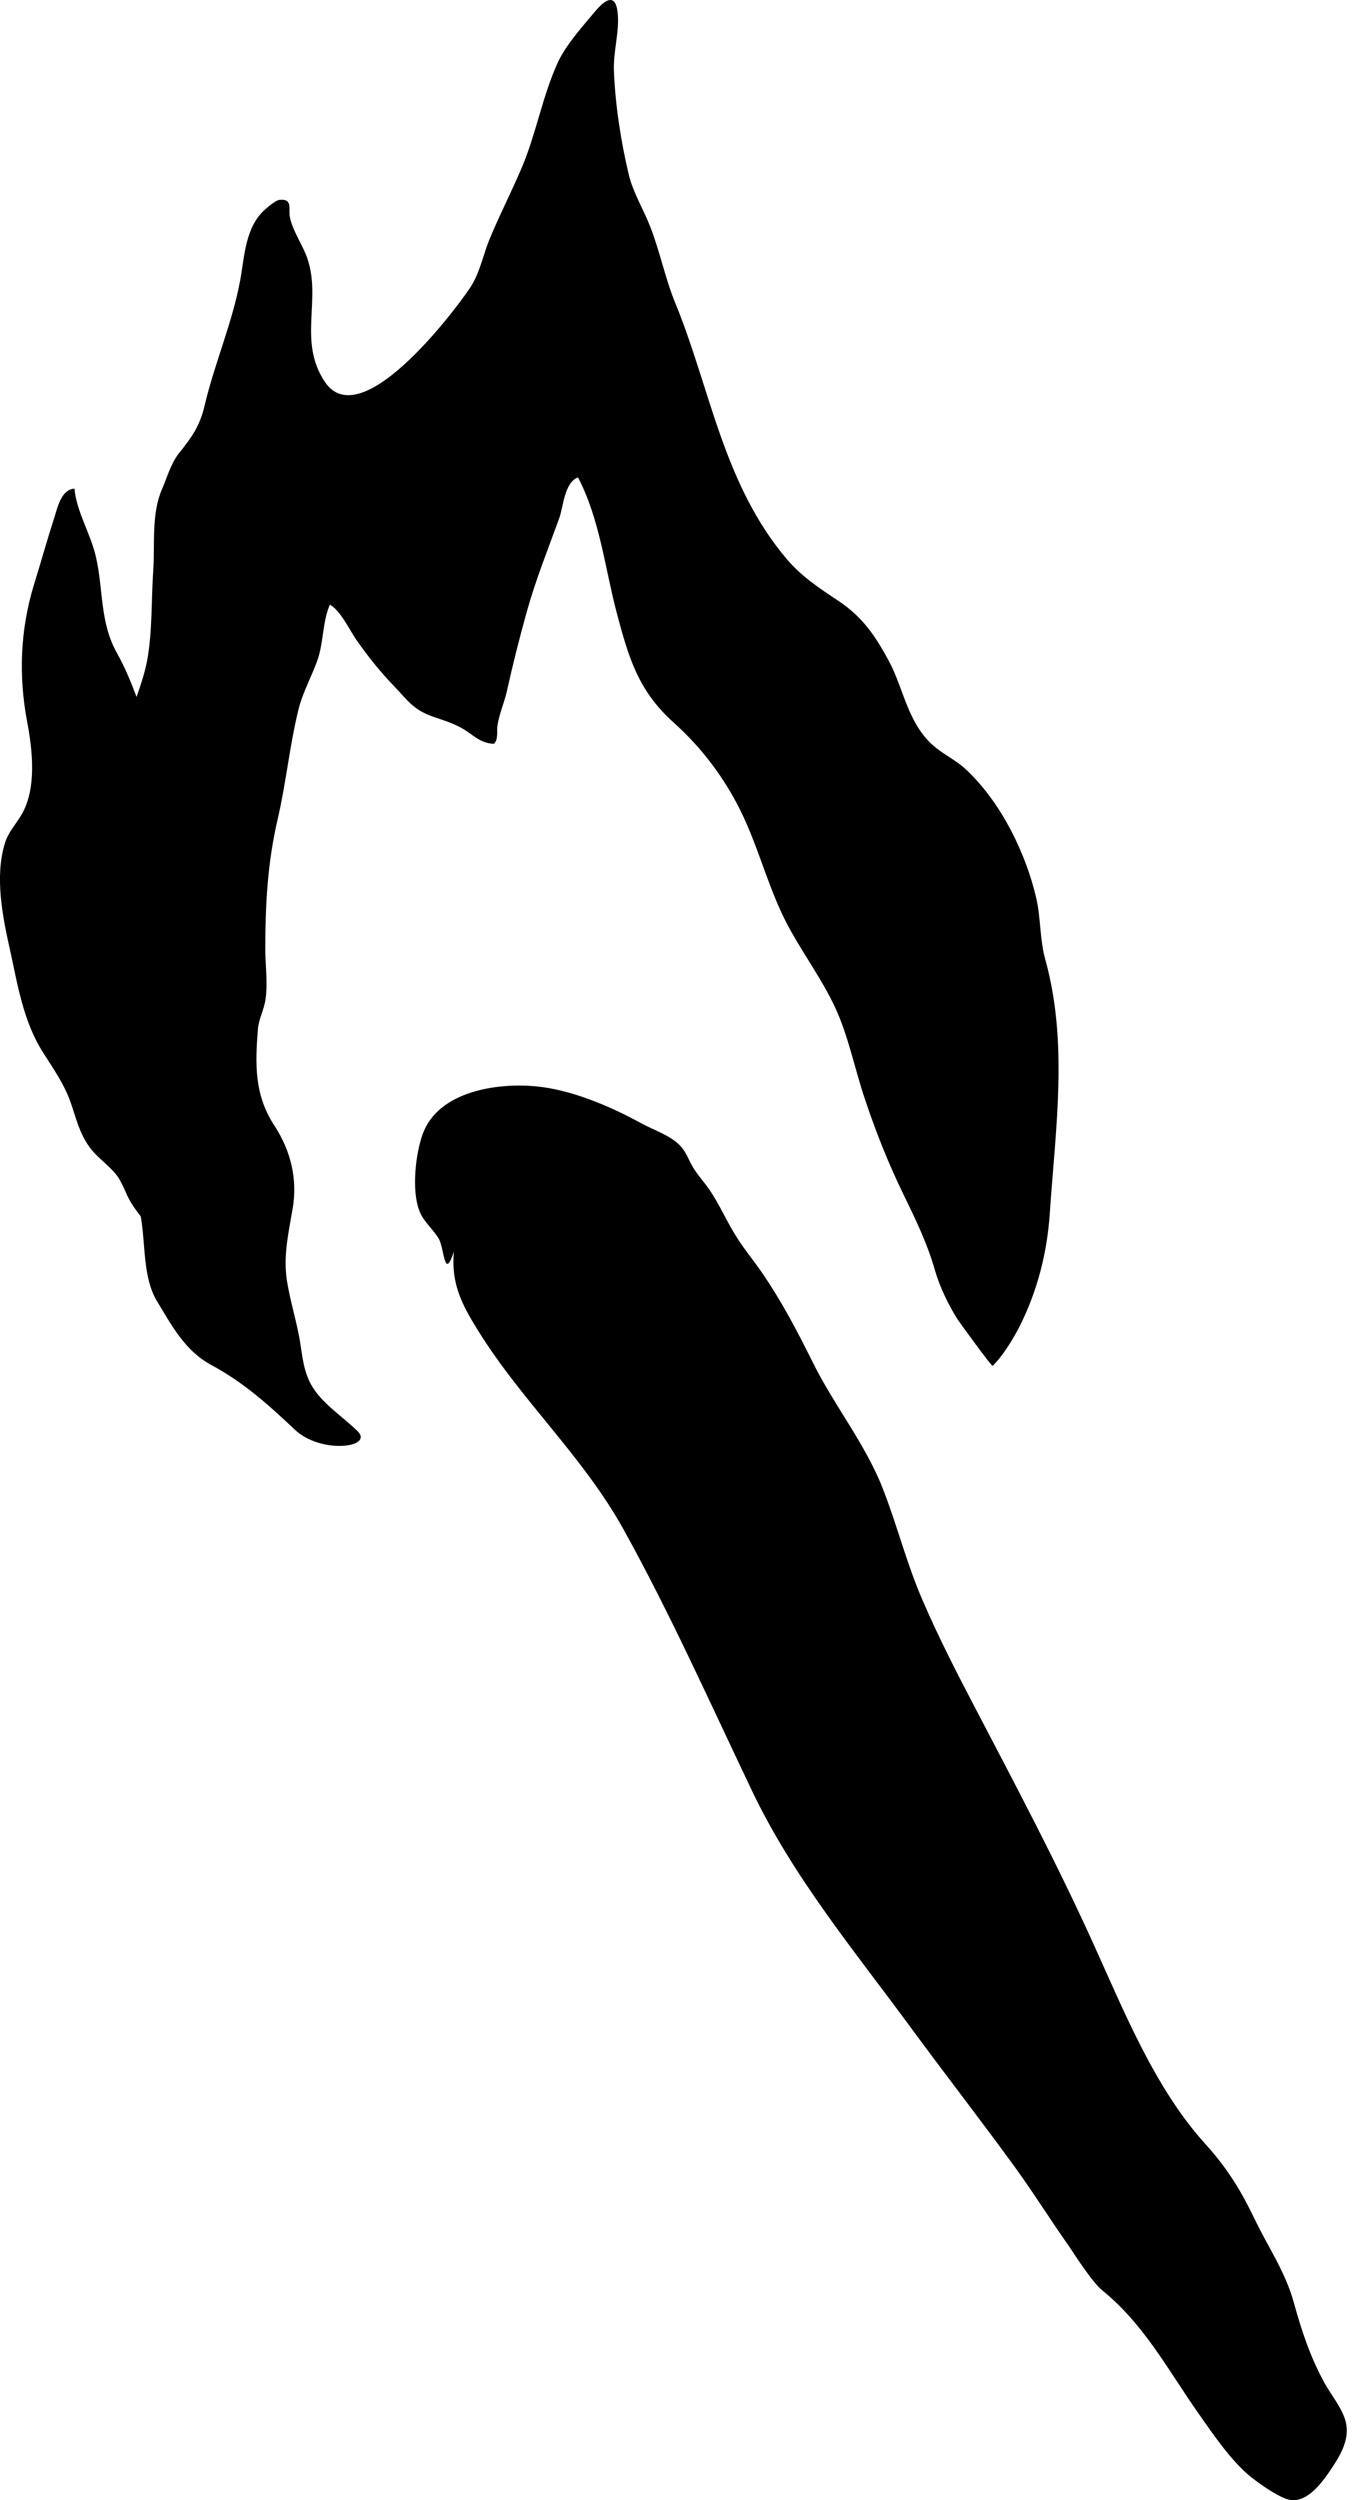 <svg width="13" height="24" viewBox="0 0 13 24" fill="#000000" xmlns="http://www.w3.org/2000/svg">
  <path d="M4.358 12.015C4.33 12.319 4.43 12.516 4.594 12.779C5.014 13.454 5.597 13.979 5.986 14.68C6.438 15.495 6.818 16.348 7.219 17.188C7.615 18.019 8.198 18.719 8.741 19.458C9.072 19.909 9.416 20.351 9.746 20.805C9.927 21.055 10.091 21.318 10.269 21.57C10.293 21.605 10.482 21.904 10.582 21.985C10.984 22.31 11.213 22.748 11.506 23.166C11.644 23.362 11.819 23.622 12.009 23.776C12.095 23.844 12.244 23.949 12.348 23.987C12.526 24.053 12.68 23.849 12.768 23.72C12.858 23.586 12.958 23.432 12.924 23.262C12.898 23.13 12.778 22.987 12.716 22.873C12.579 22.623 12.497 22.374 12.422 22.102C12.342 21.81 12.177 21.574 12.047 21.303C11.917 21.032 11.784 20.815 11.583 20.592C11.087 20.05 10.789 19.298 10.488 18.637C10.141 17.873 9.752 17.139 9.363 16.395C9.187 16.06 9.009 15.712 8.859 15.364C8.707 15.016 8.615 14.645 8.477 14.292C8.31 13.862 8.012 13.497 7.808 13.086C7.653 12.774 7.5 12.481 7.301 12.195C7.23 12.093 7.151 11.998 7.084 11.893C6.982 11.738 6.912 11.566 6.807 11.414C6.756 11.341 6.695 11.276 6.65 11.199C6.608 11.126 6.588 11.057 6.527 10.994C6.429 10.895 6.271 10.846 6.152 10.78C5.856 10.618 5.485 10.46 5.146 10.428C4.769 10.392 4.21 10.476 4.06 10.882C3.988 11.076 3.953 11.423 4.023 11.614C4.064 11.728 4.152 11.789 4.212 11.89C4.268 11.984 4.263 12.301 4.358 12.015Z"/>
  <path d="M10.036 9.21C9.982 9.017 9.994 8.815 9.949 8.62C9.853 8.205 9.62 7.709 9.274 7.386C9.191 7.307 9.083 7.254 8.992 7.183C8.715 6.966 8.682 6.617 8.532 6.341C8.409 6.114 8.287 5.925 8.047 5.766C7.864 5.645 7.699 5.535 7.561 5.375C6.944 4.654 6.82 3.729 6.486 2.915C6.386 2.673 6.338 2.419 6.243 2.176C6.179 2.011 6.079 1.85 6.038 1.68C5.961 1.36 5.906 0.998 5.894 0.673C5.888 0.49 5.95 0.299 5.93 0.12C5.908 -0.079 5.8 0.006 5.711 0.113C5.588 0.259 5.432 0.434 5.355 0.601C5.206 0.929 5.149 1.28 5.009 1.611C4.912 1.839 4.796 2.064 4.701 2.294C4.64 2.442 4.614 2.593 4.53 2.736C4.463 2.852 3.481 4.212 3.118 3.664C2.858 3.273 3.09 2.877 2.949 2.475C2.903 2.345 2.81 2.218 2.783 2.084C2.768 2.008 2.814 1.908 2.688 1.918C2.646 1.92 2.568 1.991 2.539 2.016C2.354 2.185 2.347 2.467 2.308 2.68C2.232 3.099 2.06 3.485 1.963 3.899C1.918 4.09 1.84 4.199 1.718 4.351C1.641 4.449 1.601 4.591 1.553 4.702C1.454 4.931 1.487 5.223 1.472 5.465C1.452 5.748 1.464 6.048 1.415 6.329C1.394 6.445 1.354 6.568 1.311 6.69C1.257 6.546 1.199 6.404 1.123 6.269C0.957 5.973 0.994 5.665 0.921 5.345C0.867 5.114 0.736 4.916 0.715 4.691C0.587 4.695 0.549 4.884 0.524 4.96C0.454 5.177 0.392 5.401 0.324 5.619C0.193 6.053 0.178 6.49 0.261 6.93C0.31 7.189 0.357 7.569 0.205 7.823C0.149 7.917 0.077 7.992 0.046 8.097C-0.051 8.418 0.024 8.798 0.096 9.118C0.17 9.454 0.223 9.809 0.419 10.112C0.519 10.269 0.616 10.407 0.677 10.579C0.729 10.726 0.759 10.87 0.855 11.005C0.926 11.106 1.029 11.172 1.107 11.265C1.178 11.349 1.201 11.451 1.257 11.543C1.285 11.589 1.318 11.633 1.351 11.676C1.399 11.936 1.368 12.264 1.51 12.495C1.645 12.716 1.772 12.964 2.027 13.102C2.342 13.271 2.585 13.492 2.83 13.723C3.082 13.962 3.591 13.895 3.434 13.739C3.29 13.598 3.107 13.483 3.003 13.318C2.912 13.175 2.903 13.008 2.876 12.851C2.842 12.665 2.785 12.481 2.755 12.295C2.718 12.052 2.77 11.838 2.81 11.601C2.857 11.327 2.796 11.053 2.637 10.809C2.44 10.51 2.45 10.216 2.476 9.881C2.485 9.776 2.536 9.692 2.55 9.589C2.572 9.434 2.547 9.264 2.547 9.106C2.548 8.677 2.568 8.286 2.666 7.863C2.747 7.515 2.78 7.161 2.865 6.814C2.906 6.642 2.998 6.486 3.054 6.319C3.107 6.152 3.098 5.963 3.167 5.804C3.268 5.86 3.352 6.04 3.42 6.14C3.533 6.301 3.644 6.442 3.784 6.587C3.913 6.721 3.965 6.813 4.162 6.881C4.26 6.915 4.339 6.938 4.427 6.986C4.535 7.044 4.605 7.136 4.743 7.14C4.786 7.096 4.768 7.022 4.776 6.967C4.791 6.86 4.84 6.748 4.865 6.642C4.922 6.384 4.986 6.13 5.057 5.875C5.143 5.566 5.261 5.274 5.371 4.97C5.407 4.869 5.42 4.627 5.55 4.583C5.758 4.982 5.809 5.455 5.92 5.878C6.034 6.304 6.123 6.628 6.47 6.938C6.743 7.183 6.953 7.468 7.106 7.774C7.299 8.163 7.383 8.569 7.601 8.951C7.735 9.188 7.902 9.422 8.016 9.666C8.148 9.949 8.207 10.266 8.307 10.559C8.411 10.87 8.53 11.169 8.676 11.469C8.794 11.711 8.905 11.941 8.977 12.195C9.021 12.349 9.11 12.536 9.2 12.674C9.225 12.71 9.522 13.121 9.531 13.111C9.631 13.013 9.731 12.847 9.792 12.727C9.96 12.392 10.054 12.024 10.079 11.65C10.134 10.833 10.258 10.013 10.036 9.21Z"/>
</svg>
